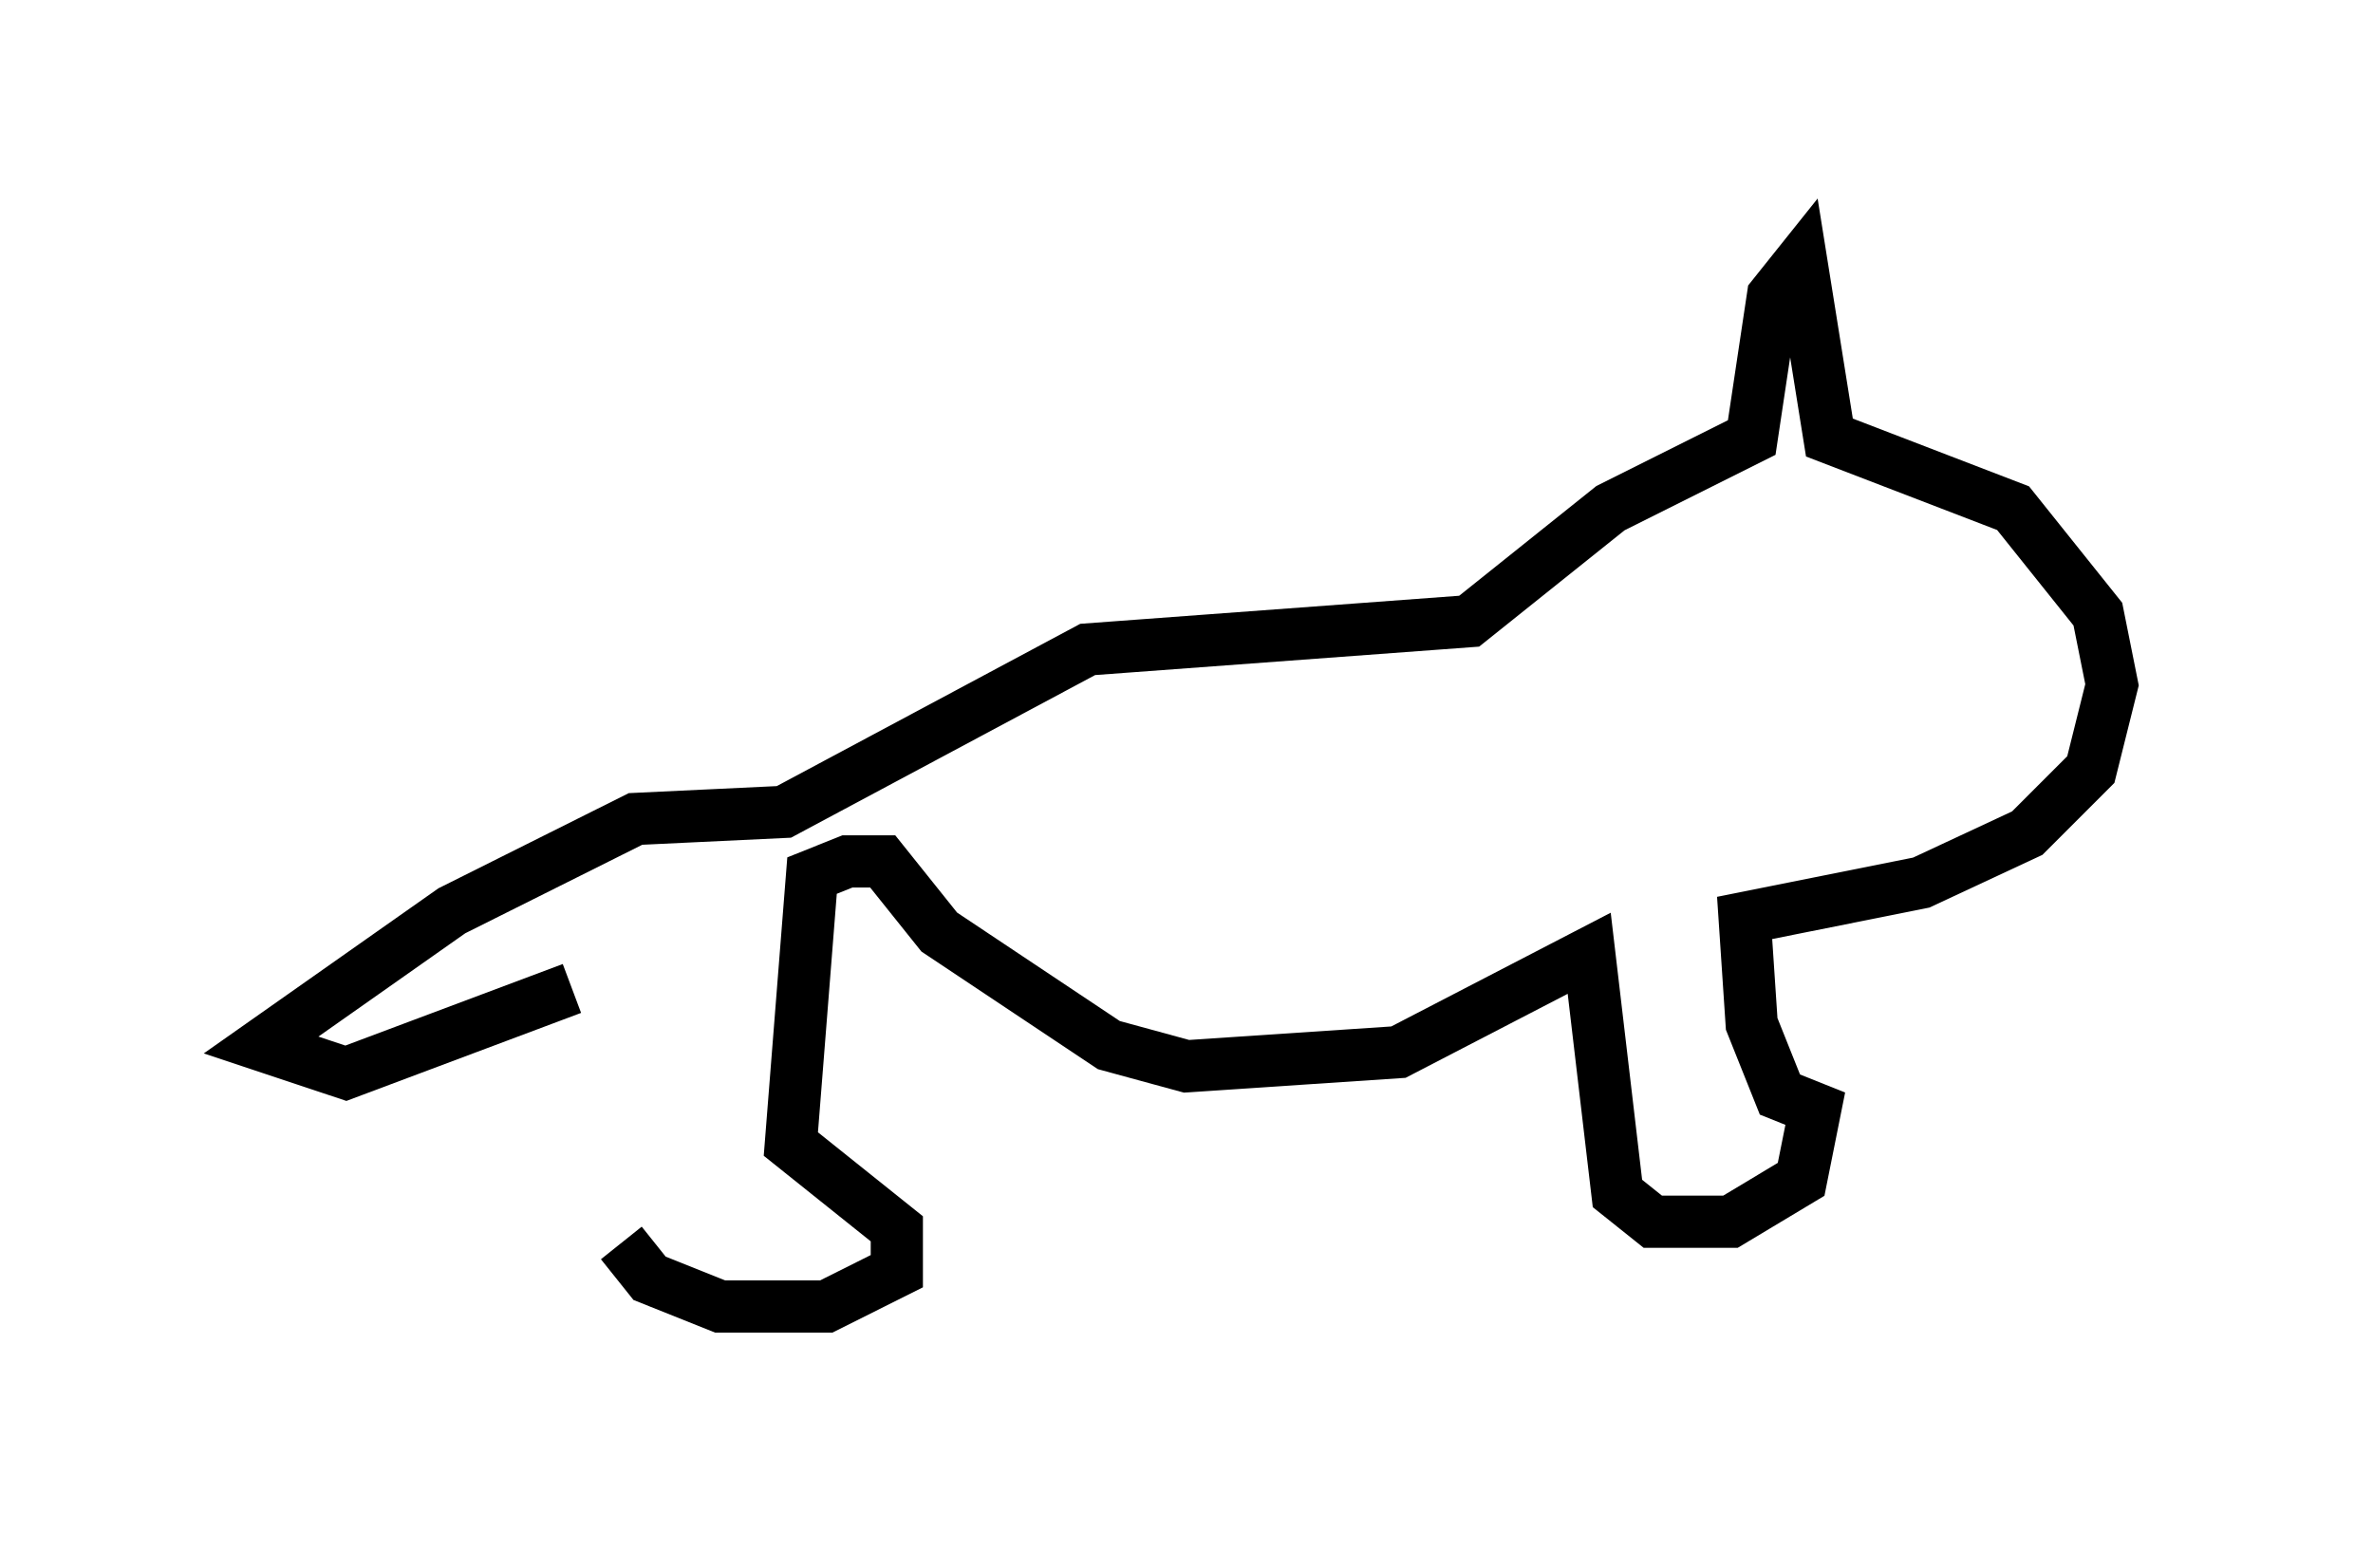 <?xml version="1.0" encoding="utf-8" ?>
<svg baseProfile="full" height="30.027" version="1.1" width="45.453" xmlns="http://www.w3.org/2000/svg" xmlns:ev="http://www.w3.org/2001/xml-events" xmlns:xlink="http://www.w3.org/1999/xlink"><defs /><rect fill="white" height="30.027" width="45.453" x="0" y="0" /><path d="M11.901, 17.855 m0.0, 5.954 l0.541, 0.677 1.353, 0.541 l2.03, 0.0 1.353, -0.677 l0.0, -0.812 -2.03, -1.624 l0.406, -5.142 0.677, -0.271 l0.677, 0.0 1.083, 1.353 l3.248, 2.165 1.488, 0.406 l4.059, -0.271 3.654, -1.894 l0.541, 4.601 0.677, 0.541 l1.488, 0.0 1.353, -0.812 l0.271, -1.353 -0.677, -0.271 l-0.541, -1.353 -0.135, -2.03 l3.383, -0.677 2.03, -0.947 l1.218, -1.218 0.406, -1.624 l-0.271, -1.353 -1.624, -2.03 l-3.518, -1.353 -0.541, -3.383 l-0.541, 0.677 -0.406, 2.706 l-2.706, 1.353 -2.706, 2.165 l-7.307, 0.541 -5.819, 3.112 l-2.842, 0.135 -3.518, 1.759 l-3.654, 2.571 1.624, 0.541 l4.33, -1.624 " fill="none" stroke="black" stroke-width="1" /></svg>